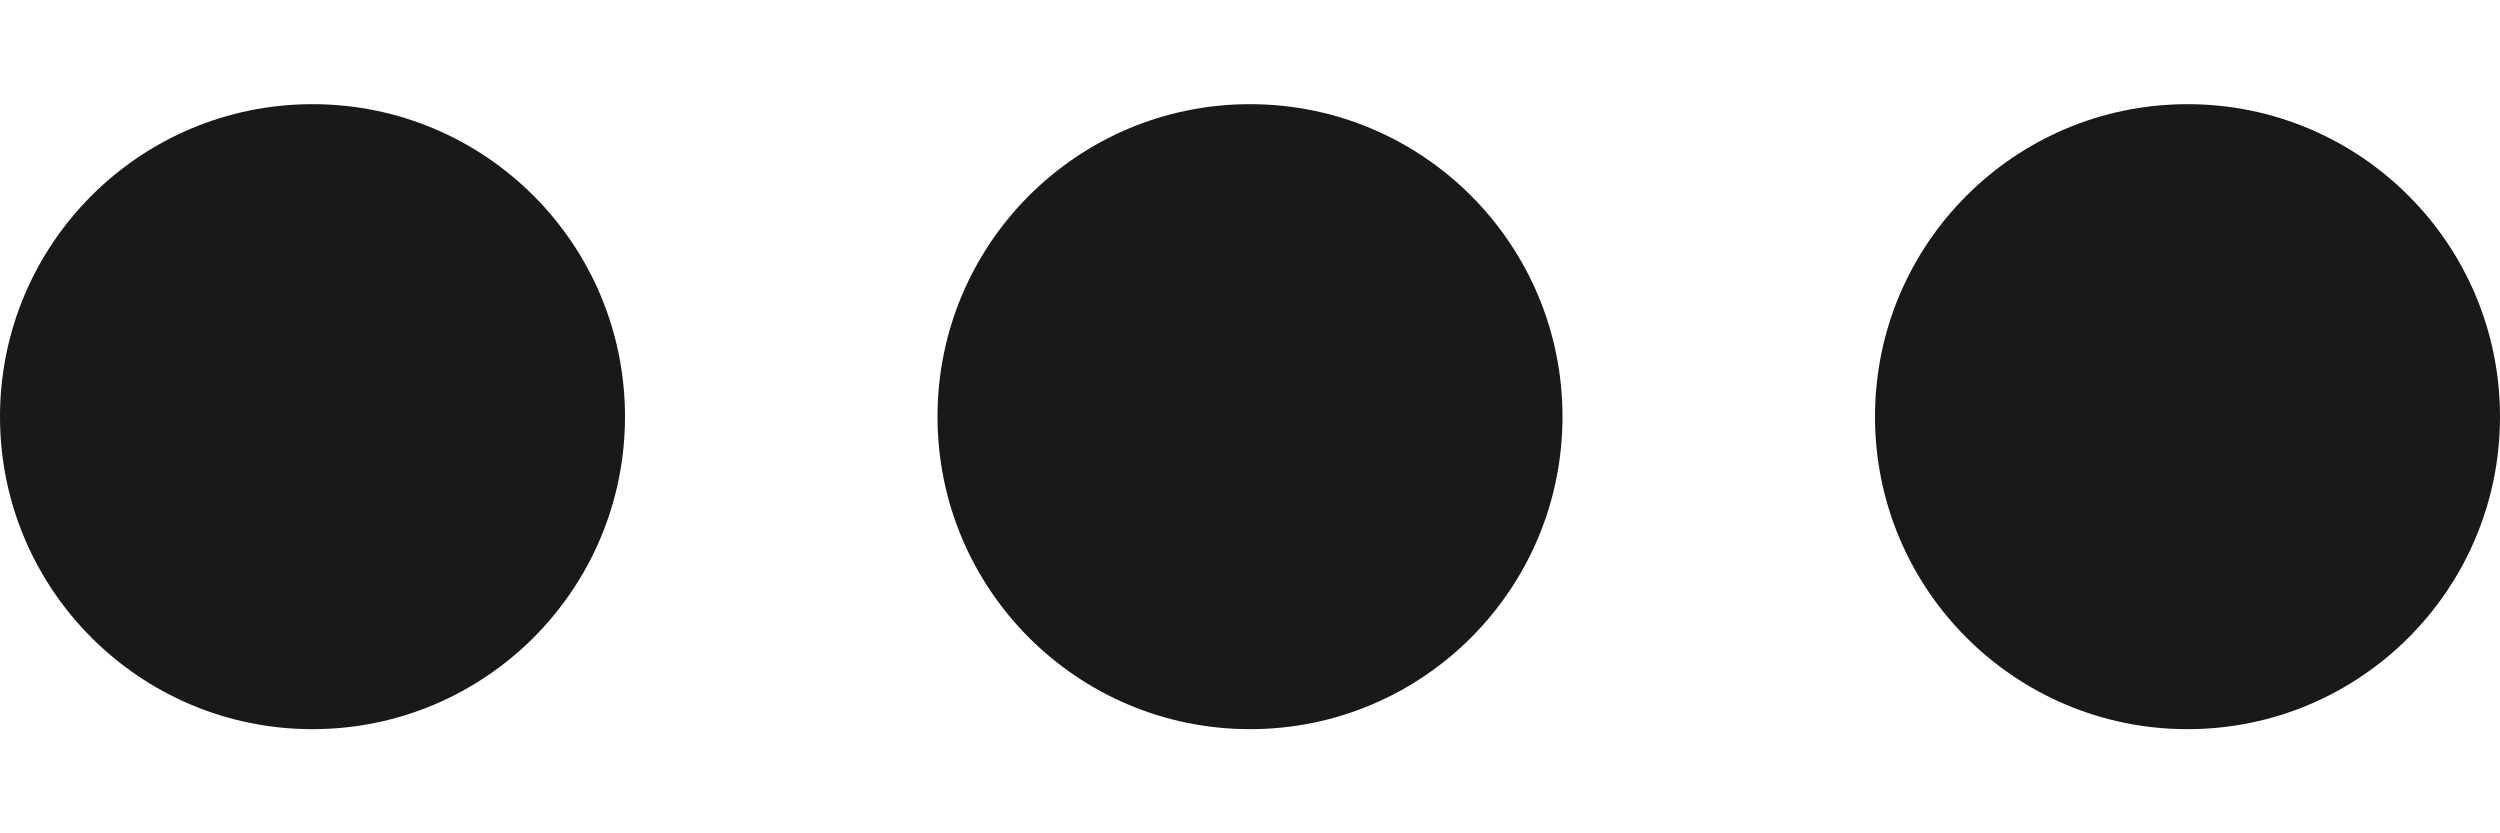 <?xml version="1.0" encoding="utf-8"?>
<svg viewBox="71.803 109.788 16 4" width="24" height="8" xmlns="http://www.w3.org/2000/svg">
  <path d="M 75.803 111.788 C 75.803 112.893 74.908 113.788 73.803 113.788 C 72.698 113.788 71.803 112.893 71.803 111.788 C 71.803 110.683 72.698 109.788 73.803 109.788 C 74.908 109.788 75.803 110.683 75.803 111.788 Z" style="fill: rgba(0, 0, 0, 0.9);" transform="matrix(1, 0, 0, 1, 1.4210854715202004e-14, 0)"/>
  <path d="M 81.803 111.788 C 81.803 112.893 80.908 113.788 79.803 113.788 C 78.698 113.788 77.803 112.893 77.803 111.788 C 77.803 110.683 78.698 109.788 79.803 109.788 C 80.908 109.788 81.803 110.683 81.803 111.788 Z" style="fill: rgba(0, 0, 0, 0.9);" transform="matrix(1, 0, 0, 1, 1.4210854715202004e-14, 0)"/>
  <path d="M 85.803 113.788 C 86.908 113.788 87.803 112.893 87.803 111.788 C 87.803 110.683 86.908 109.788 85.803 109.788 C 84.698 109.788 83.803 110.683 83.803 111.788 C 83.803 112.893 84.698 113.788 85.803 113.788 Z" style="fill: rgba(0, 0, 0, 0.9);" transform="matrix(1, 0, 0, 1, 1.4210854715202004e-14, 0)"/>
</svg>